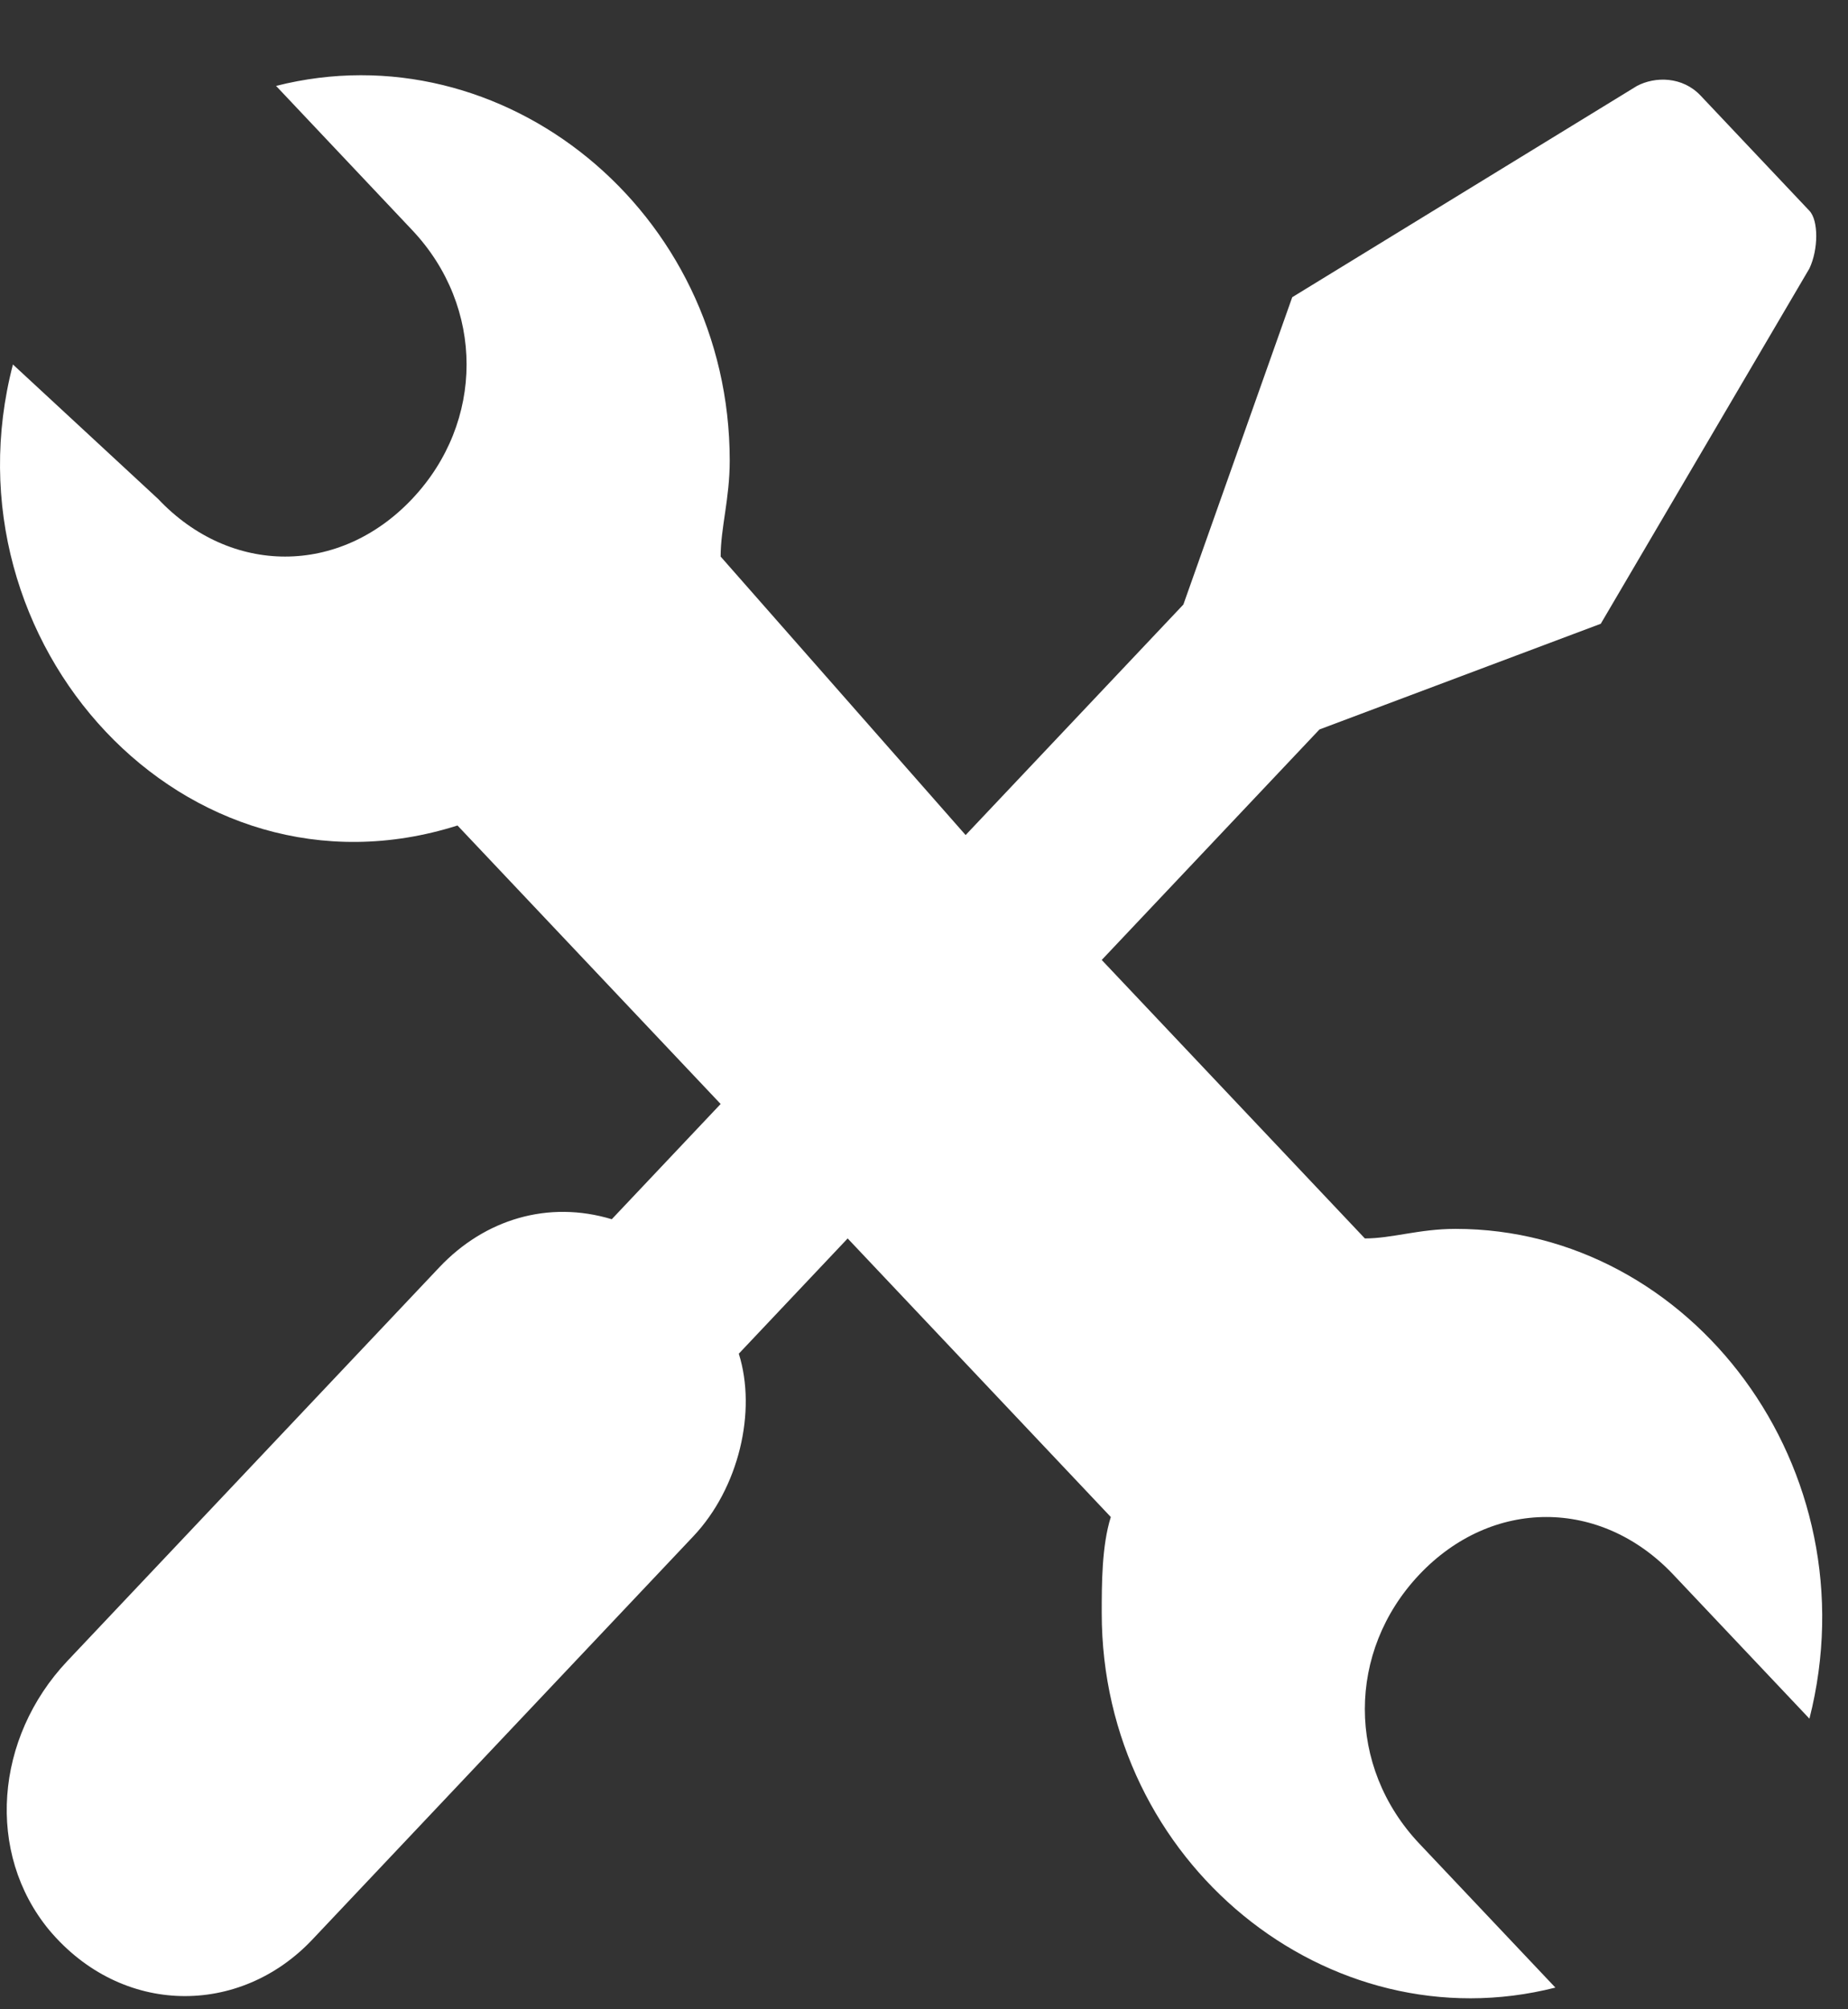 <svg width="23" height="25" viewBox="0 0 23 25" fill="none" xmlns="http://www.w3.org/2000/svg">
<rect x="0" y="0" width="23" height="25" fill="#333333" stroke="none"/>
<path d="M18.116 15.29C17.664 15.29 17.325 15.409 16.987 15.409L13.712 11.944L16.422 9.076L19.923 7.761L22.52 3.34C22.633 3.101 22.633 2.742 22.52 2.623L21.165 1.189C20.939 0.95 20.6 0.95 20.374 1.069L16.083 3.698L14.728 7.522L12.018 10.39L8.969 6.925C8.969 6.566 9.082 6.208 9.082 5.73C9.082 2.623 6.259 0.352 3.436 1.069L5.129 2.862C6.033 3.818 6.033 5.252 5.129 6.208C4.226 7.164 2.871 7.164 1.968 6.208L0.161 4.535C-0.743 8 2.306 11.346 5.694 10.271L8.969 13.736L7.614 15.17C6.823 14.931 6.033 15.17 5.468 15.768L0.838 20.667C-0.065 21.623 -0.178 23.057 0.612 24.014C1.516 25.089 2.984 25.089 3.887 24.133L8.63 19.114C9.195 18.516 9.421 17.56 9.195 16.843L10.55 15.409L13.825 18.875C13.712 19.233 13.712 19.711 13.712 20.07C13.712 23.177 16.535 25.448 19.358 24.73L17.664 22.938C16.761 21.982 16.761 20.548 17.664 19.592C18.568 18.636 19.923 18.636 20.826 19.592L22.52 21.384C23.31 18.277 21.052 15.29 18.116 15.29Z" fill="white"/>
</svg>
